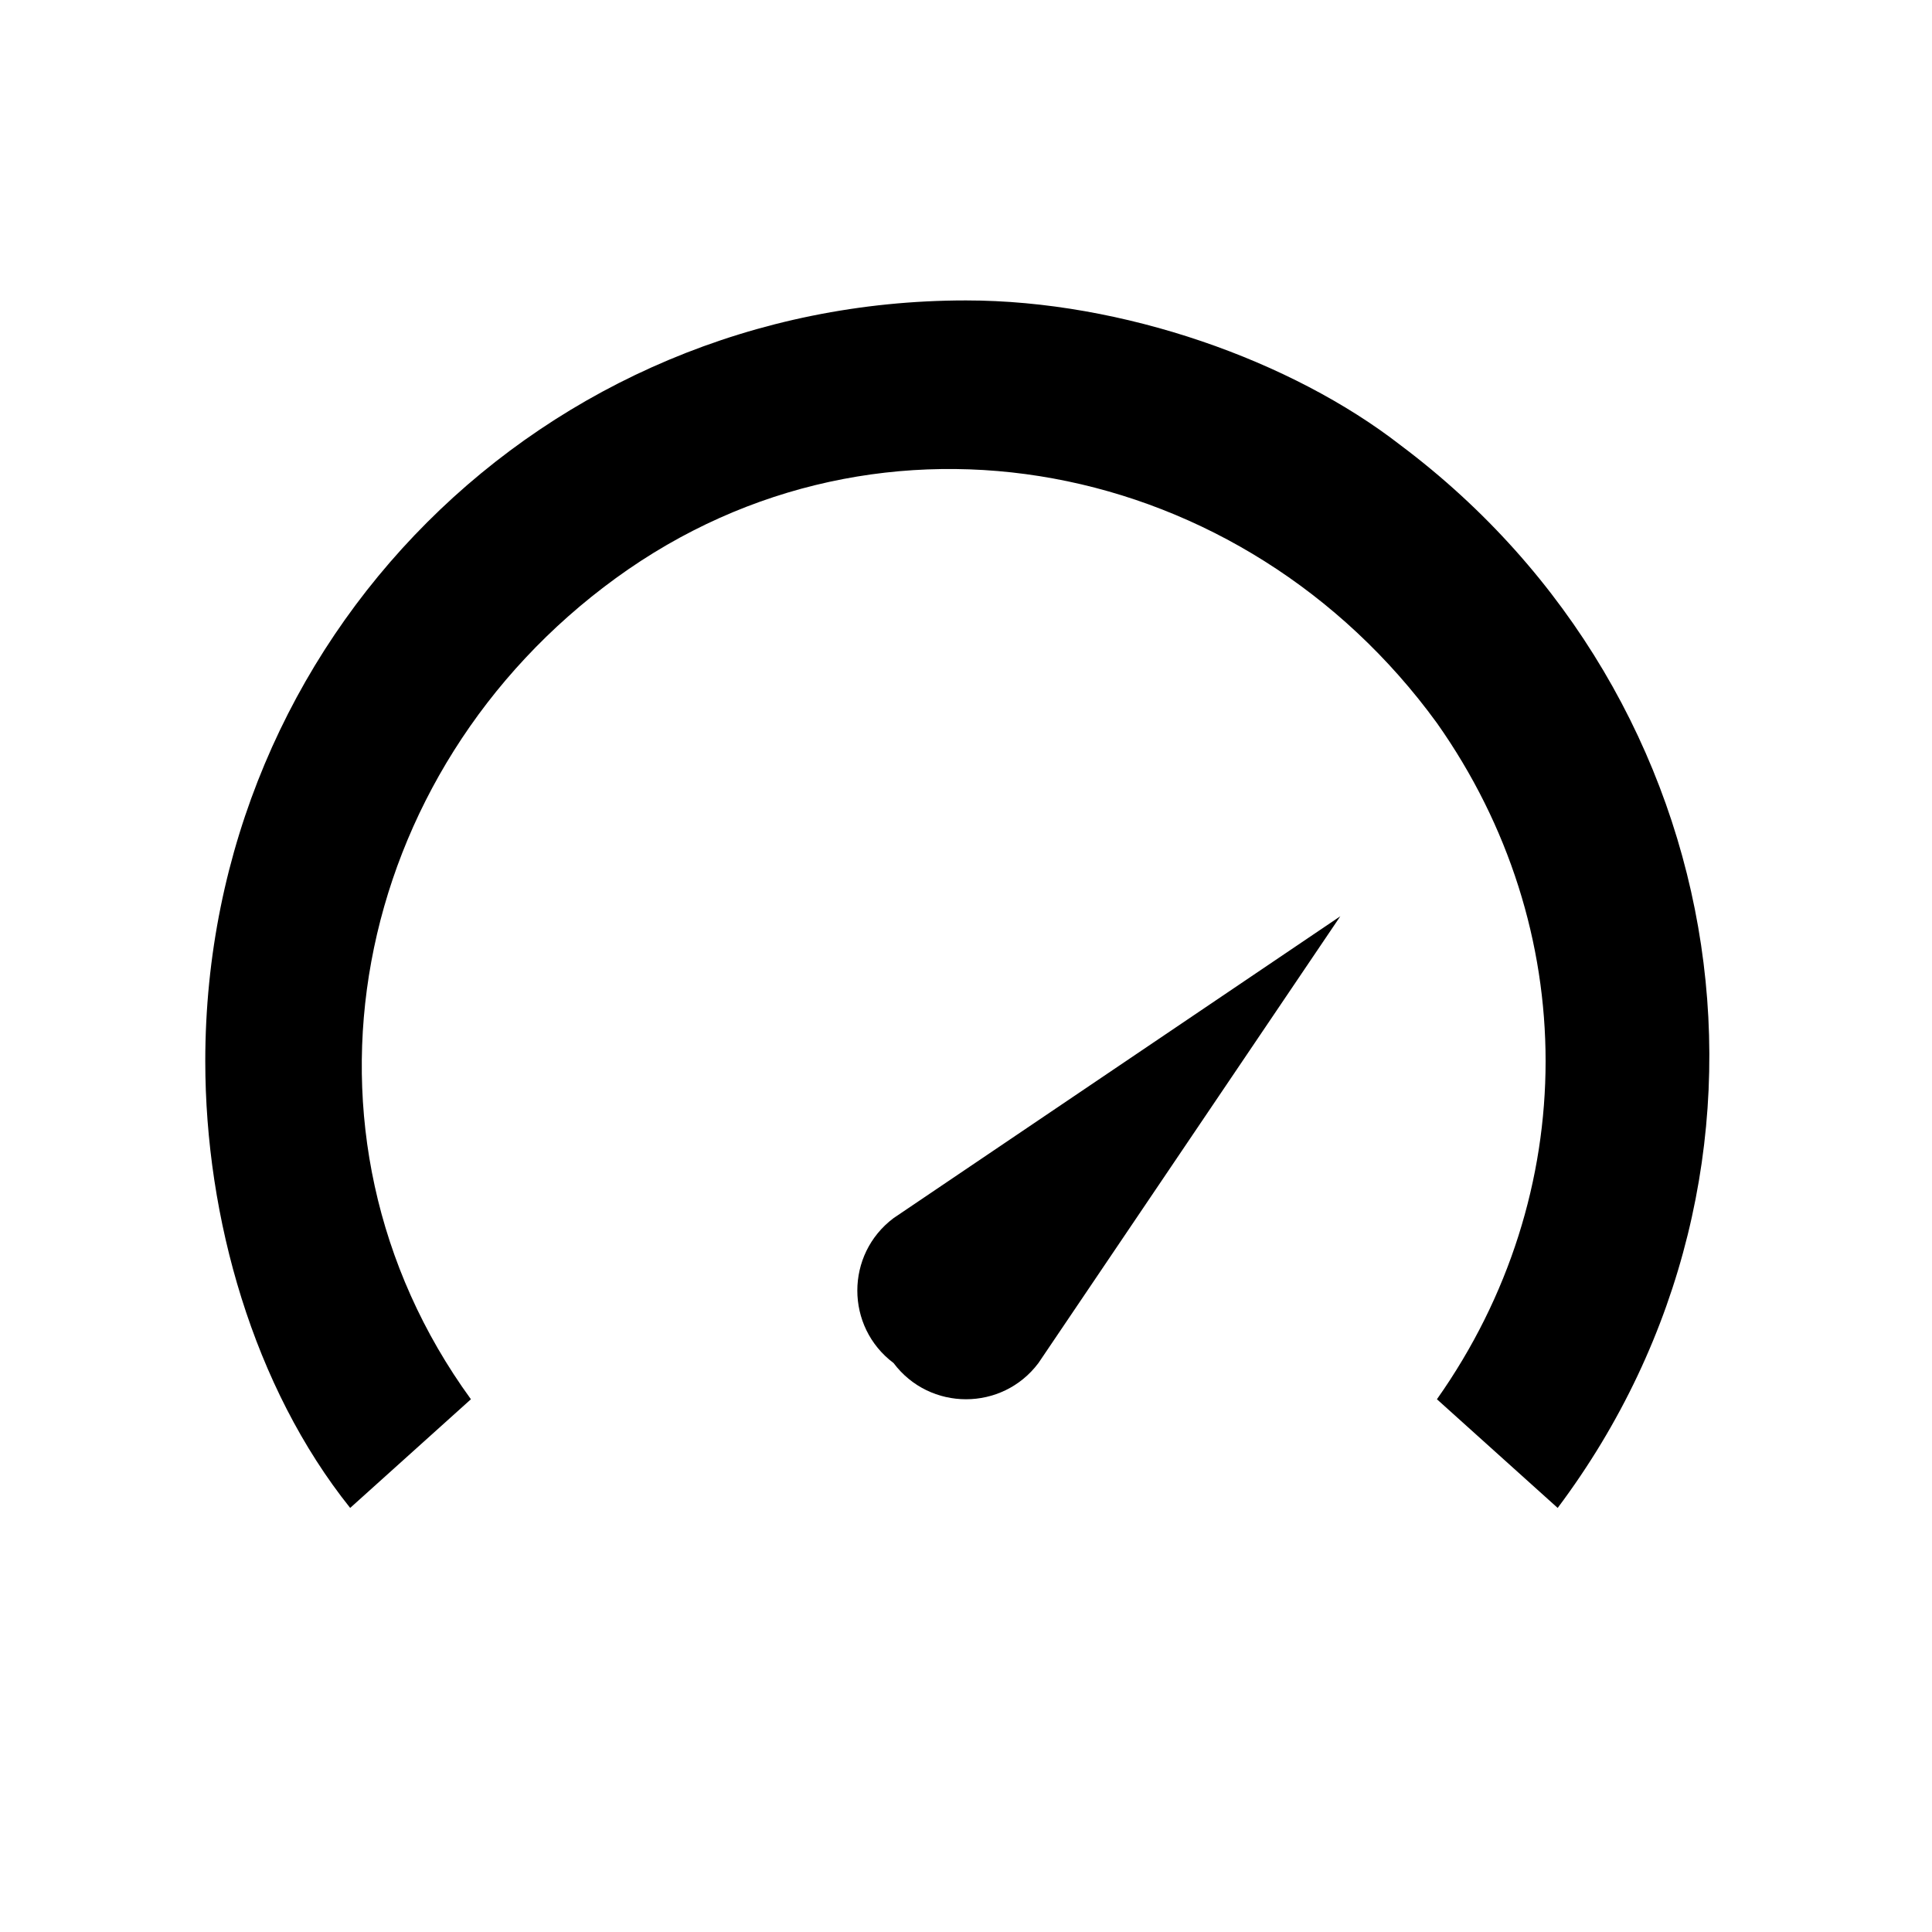 <?xml version="1.0" encoding="utf-8"?>
<!-- Generator: Adobe Illustrator 22.1.0, SVG Export Plug-In . SVG Version: 6.00 Build 0)  -->
<svg version="1.1" id="Layer_1" xmlns="http://www.w3.org/2000/svg" xmlns:xlink="http://www.w3.org/1999/xlink" x="0px" y="0px"
	 viewBox="0 0 16 16" style="enable-background:new 0 0 16 16;" xml:space="preserve">
<g id="dashboard" transform="translate(-14 -973.612)">
	<path d="M25.1,981.2l-2.5,3.7c-0.3,0.4-0.9,0.4-1.2,0c-0.4-0.3-0.4-0.9,0-1.2L25.1,981.2z"/>
	<path d="M26.9,986.1l-1-0.9c1.2-1.7,1.2-3.9,0-5.6c-1.6-2.2-4.6-2.8-6.8-1.2c-2.2,1.6-2.8,4.6-1.2,6.8l-1,0.9
		c-0.8-1-1.2-2.4-1.2-3.7c0-3.5,2.8-6.3,6.3-6.3c1.3,0,2.7,0.5,3.6,1.2C28.4,979.4,29,983.3,26.9,986.1z"/>
</g>
</svg>
